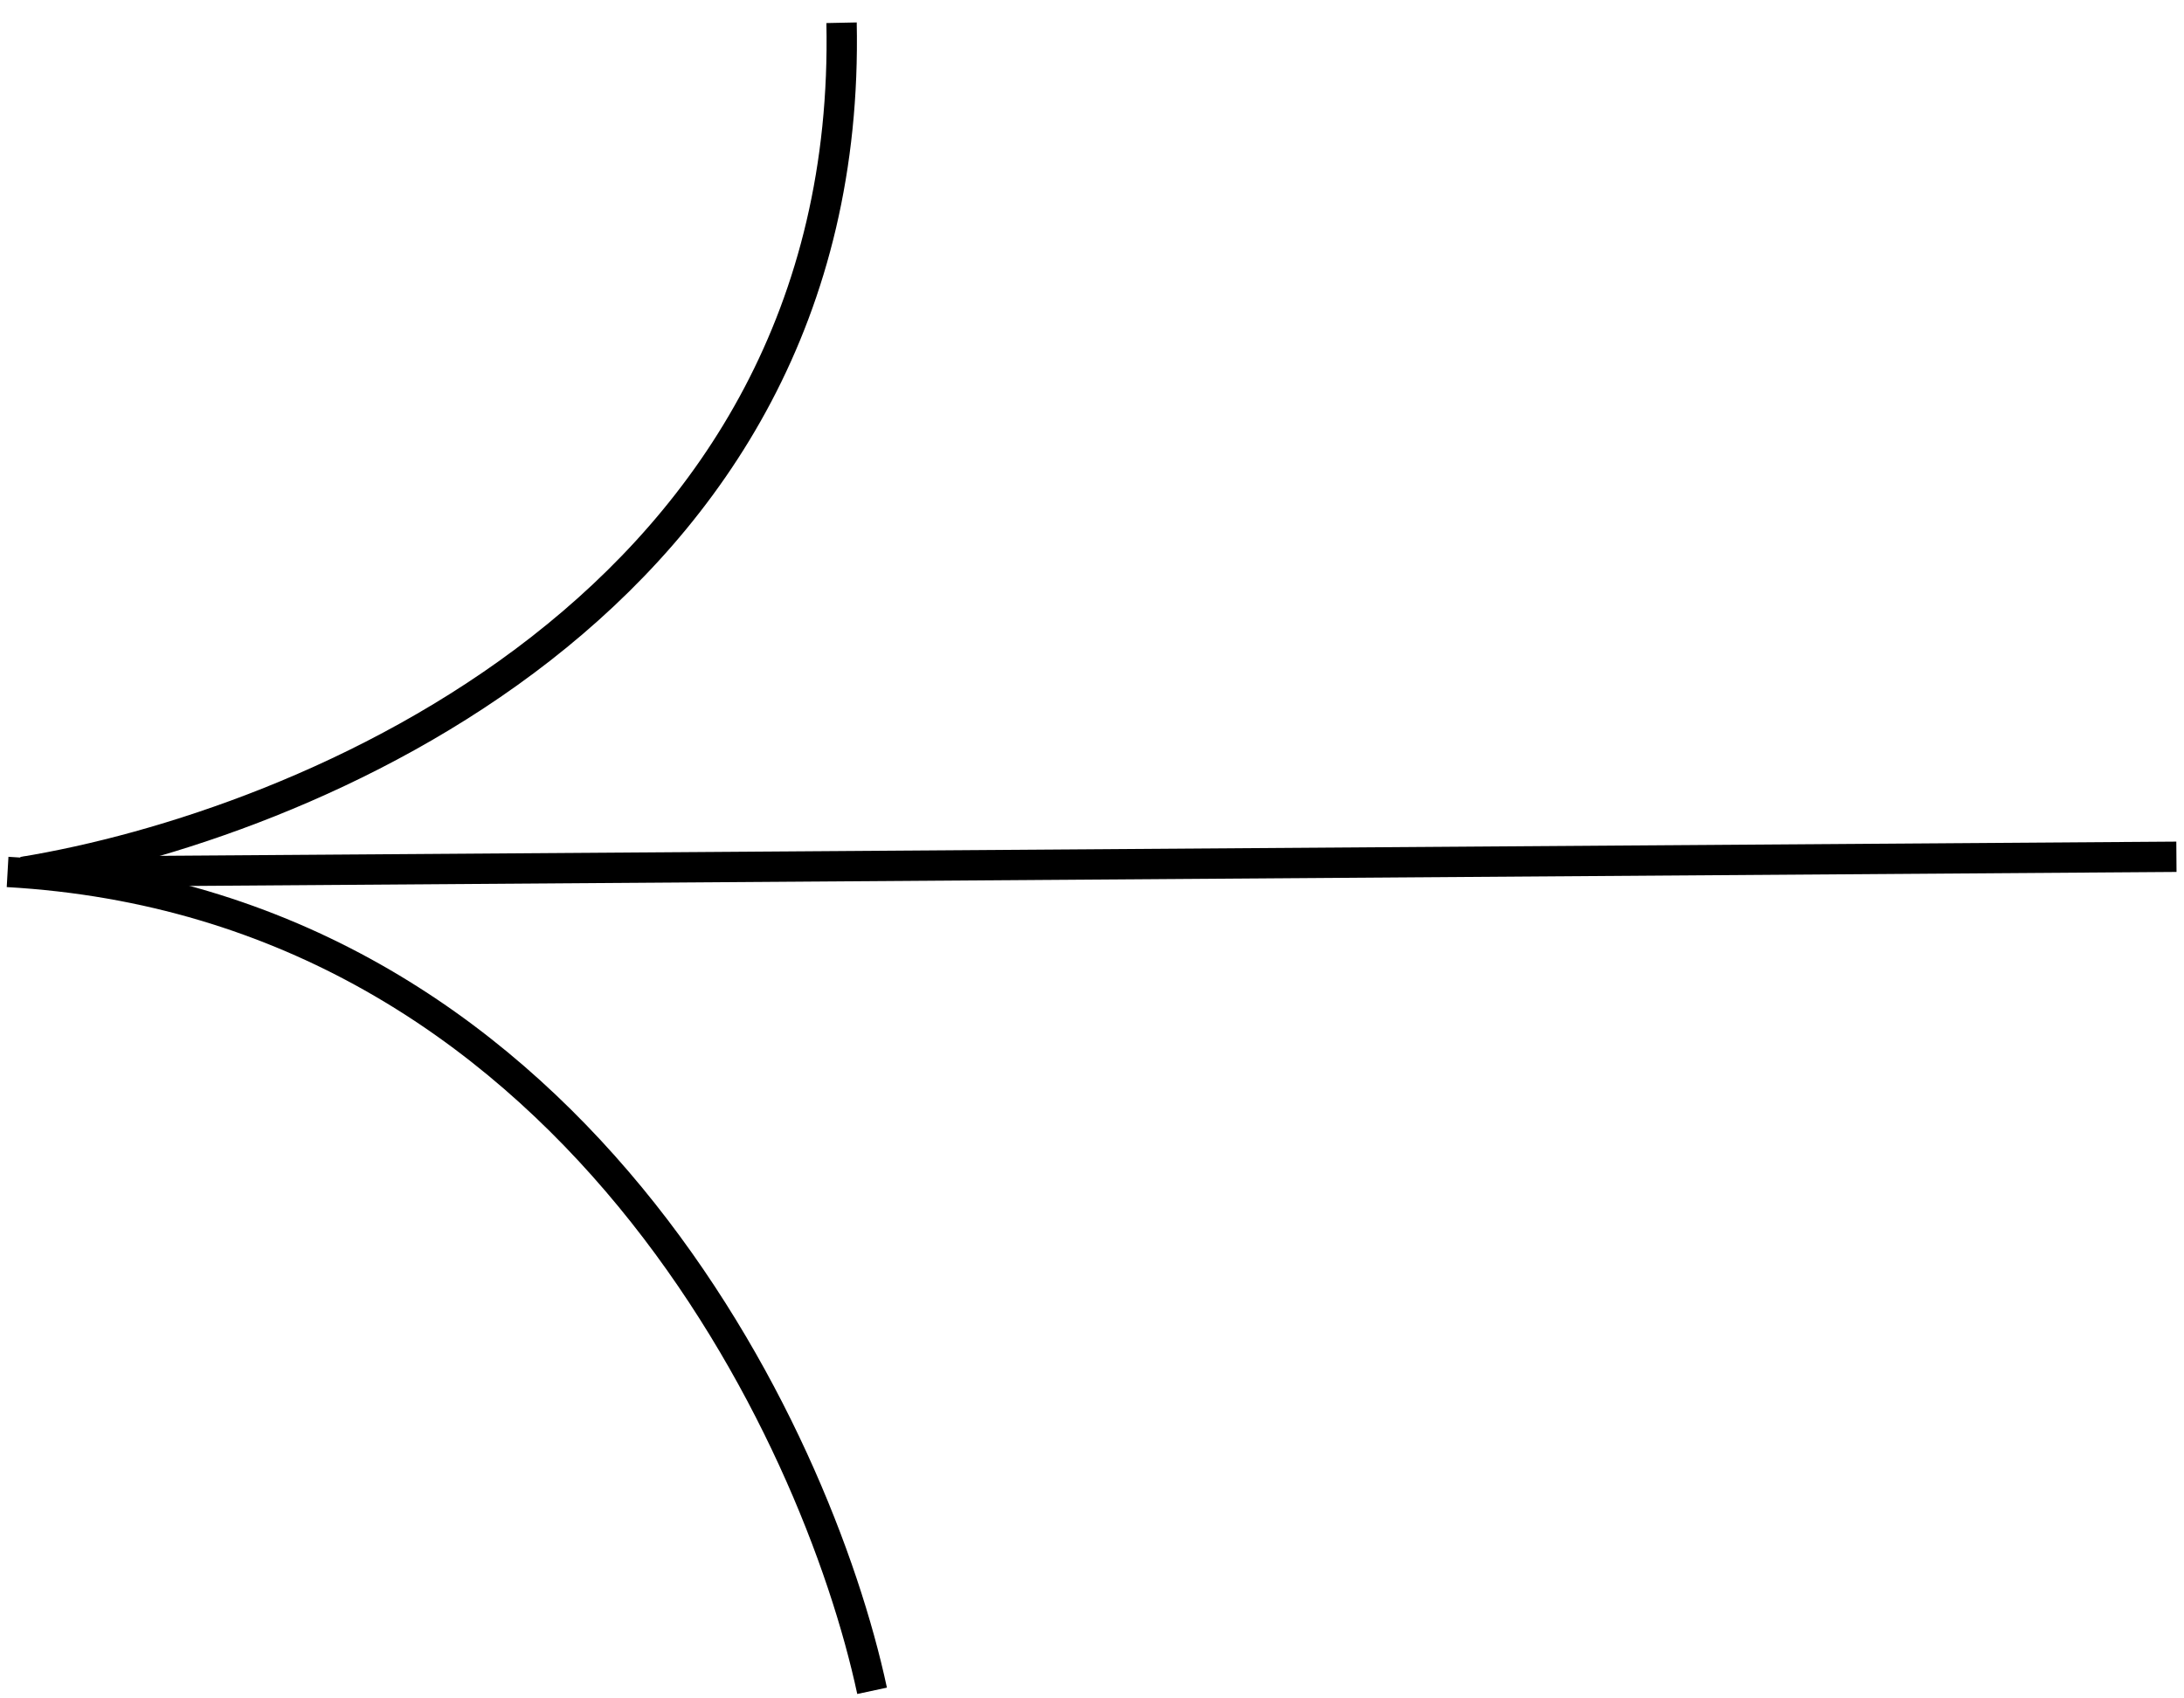 <svg width="72" height="56" viewBox="0 0 72 56" fill="none" xmlns="http://www.w3.org/2000/svg">
<g clip-path="url(#clip0_5_2)">
<path d="M28.75 55.75C26.937 47.287 18.805 29.802 0.25 28.75" stroke="black"/>
<path d="M0.75 28.75C9.917 27.25 28.143 19.95 27.744 0.75" stroke="black"/>
<path d="M0.75 28.75L71.75 28.25" stroke="black"/>
</g>
<defs>
<clipPath id="clip0_5_2">
<rect width="56" height="72" fill="white" transform="matrix(0 -1 1 0 0 56)"/>
</clipPath>
</defs>
</svg>
